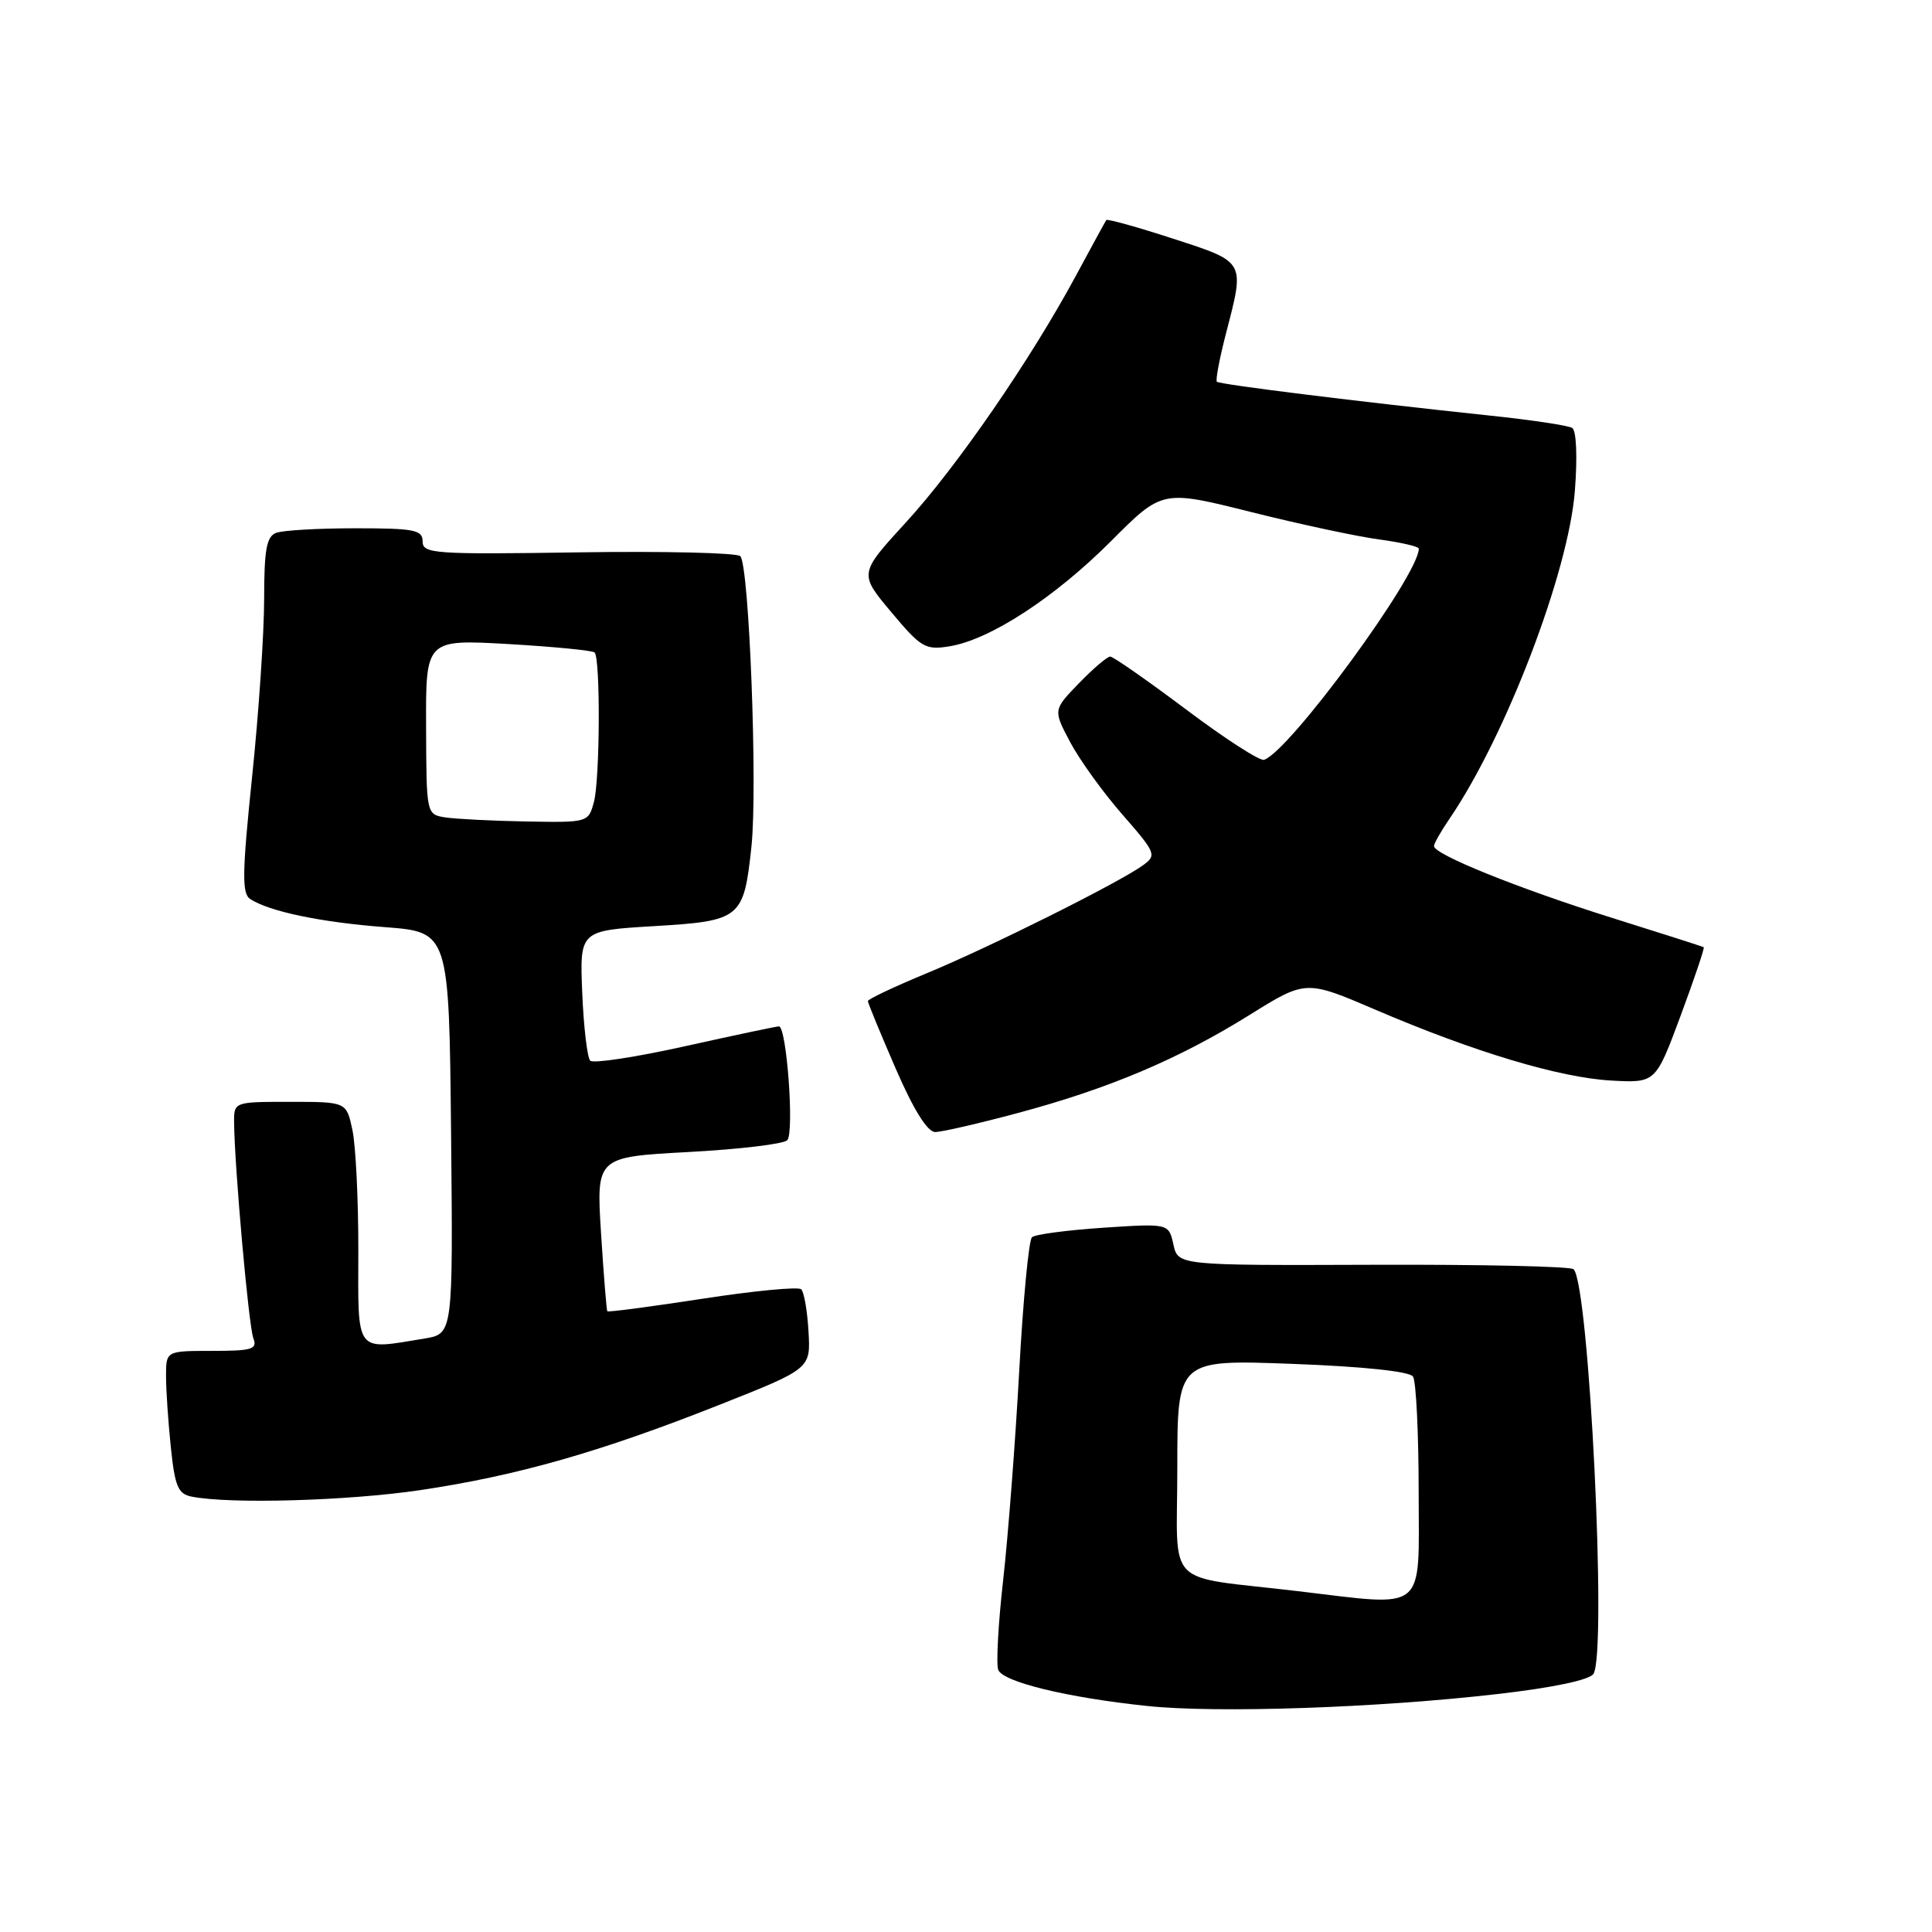 <?xml version="1.0" encoding="UTF-8" standalone="no"?>
<!DOCTYPE svg PUBLIC "-//W3C//DTD SVG 1.1//EN" "http://www.w3.org/Graphics/SVG/1.1/DTD/svg11.dtd" >
<svg xmlns="http://www.w3.org/2000/svg" xmlns:xlink="http://www.w3.org/1999/xlink" version="1.1" viewBox="0 0 256 256">
 <g >
 <path fill="currentColor"
d=" M 198.41 224.47 C 205.77 223.63 210.63 222.60 211.14 221.80 C 212.96 218.94 210.57 170.23 208.51 168.18 C 208.14 167.80 196.19 167.54 181.96 167.59 C 156.09 167.68 156.09 167.68 155.48 164.89 C 154.86 162.11 154.86 162.11 146.18 162.68 C 141.41 163.00 137.16 163.56 136.74 163.94 C 136.32 164.32 135.56 172.30 135.05 181.69 C 134.54 191.07 133.58 203.50 132.93 209.31 C 132.27 215.12 131.98 220.50 132.27 221.26 C 132.89 222.87 141.40 224.94 152.00 226.05 C 161.26 227.03 182.57 226.30 198.41 224.47 Z  M 55.68 197.45 C 68.52 195.54 79.54 192.40 95.32 186.15 C 107.42 181.36 107.42 181.36 107.13 176.43 C 106.98 173.72 106.54 171.20 106.17 170.84 C 105.80 170.47 99.91 171.04 93.08 172.09 C 86.25 173.14 80.58 173.89 80.47 173.75 C 80.37 173.61 79.99 168.96 79.64 163.40 C 79.01 153.31 79.01 153.31 91.21 152.65 C 97.92 152.29 103.81 151.59 104.31 151.09 C 105.27 150.13 104.24 136.00 103.21 136.00 C 102.89 136.00 97.29 137.18 90.78 138.63 C 84.26 140.08 78.61 140.94 78.21 140.55 C 77.82 140.16 77.34 136.12 77.15 131.57 C 76.81 123.31 76.81 123.31 86.62 122.72 C 98.18 122.03 98.55 121.73 99.57 112.18 C 100.40 104.40 99.27 74.87 98.09 73.69 C 97.65 73.25 87.99 73.02 76.64 73.19 C 57.53 73.48 56.00 73.37 56.00 71.75 C 56.00 70.21 54.91 70.00 47.08 70.00 C 42.18 70.00 37.45 70.27 36.58 70.61 C 35.32 71.09 35.00 72.85 35.00 79.36 C 35.00 83.84 34.29 94.42 33.41 102.88 C 32.08 115.71 32.04 118.41 33.16 119.13 C 35.72 120.79 42.50 122.20 50.98 122.85 C 59.50 123.50 59.50 123.50 59.77 150.12 C 60.03 176.73 60.03 176.73 56.27 177.36 C 46.97 178.89 47.45 179.52 47.48 165.75 C 47.49 159.01 47.14 151.81 46.70 149.75 C 45.91 146.00 45.91 146.00 38.45 146.00 C 31.00 146.00 31.00 146.00 31.02 148.75 C 31.07 154.58 32.95 175.72 33.57 177.32 C 34.13 178.78 33.42 179.00 28.11 179.00 C 22.00 179.00 22.00 179.00 22.00 182.35 C 22.00 184.20 22.29 188.45 22.64 191.80 C 23.17 196.95 23.60 197.96 25.39 198.31 C 30.50 199.32 46.10 198.87 55.68 197.45 Z  M 134.87 147.48 C 146.93 144.25 156.19 140.33 165.55 134.50 C 173.03 129.84 173.03 129.84 182.27 133.80 C 195.30 139.39 206.67 142.80 213.51 143.18 C 219.38 143.50 219.38 143.50 222.69 134.59 C 224.51 129.68 225.89 125.60 225.75 125.51 C 225.61 125.42 220.10 123.66 213.50 121.59 C 201.21 117.73 189.99 113.21 190.01 112.11 C 190.01 111.78 190.93 110.15 192.06 108.50 C 199.54 97.53 207.85 75.79 208.68 65.02 C 209.03 60.52 208.88 57.04 208.32 56.70 C 207.80 56.38 202.90 55.64 197.44 55.07 C 180.12 53.24 161.61 50.95 161.24 50.58 C 161.05 50.38 161.59 47.52 162.44 44.22 C 164.96 34.52 165.10 34.77 155.42 31.62 C 150.70 30.08 146.73 28.98 146.59 29.16 C 146.46 29.35 144.65 32.65 142.58 36.50 C 136.61 47.59 126.75 61.92 120.01 69.25 C 113.82 76.01 113.82 76.01 118.09 81.10 C 122.04 85.82 122.62 86.16 125.81 85.64 C 131.16 84.78 139.76 79.18 147.22 71.70 C 154.00 64.90 154.00 64.90 165.75 67.84 C 172.21 69.46 179.86 71.10 182.75 71.48 C 185.64 71.87 188.00 72.42 188.00 72.70 C 188.00 76.20 170.86 99.58 167.49 100.68 C 166.93 100.86 162.28 97.86 157.15 94.00 C 152.02 90.15 147.50 87.00 147.11 87.00 C 146.71 87.00 144.85 88.59 142.97 90.53 C 139.54 94.07 139.54 94.07 141.81 98.35 C 143.06 100.70 146.17 105.02 148.73 107.94 C 153.16 113.01 153.29 113.32 151.47 114.64 C 148.37 116.91 131.11 125.53 122.75 128.98 C 118.49 130.75 115.00 132.39 115.00 132.65 C 115.00 132.90 116.65 136.91 118.67 141.56 C 121.05 147.05 122.89 150.00 123.92 150.00 C 124.79 150.00 129.72 148.86 134.87 147.48 Z  M 172.00 210.84 C 153.99 208.70 156.00 210.76 156.00 194.51 C 156.00 180.15 156.00 180.15 171.25 180.72 C 180.64 181.07 186.78 181.72 187.23 182.40 C 187.64 183.00 187.98 189.91 187.98 197.75 C 188.00 213.87 189.21 212.88 172.00 210.84 Z  M 59.00 108.31 C 56.50 107.91 56.50 107.90 56.46 96.32 C 56.41 84.72 56.41 84.72 67.36 85.34 C 73.38 85.69 78.52 86.19 78.79 86.46 C 79.57 87.24 79.50 103.24 78.70 106.25 C 77.97 108.98 77.92 109.00 69.73 108.85 C 65.20 108.77 60.38 108.52 59.00 108.31 Z "/>
</g>
</svg>